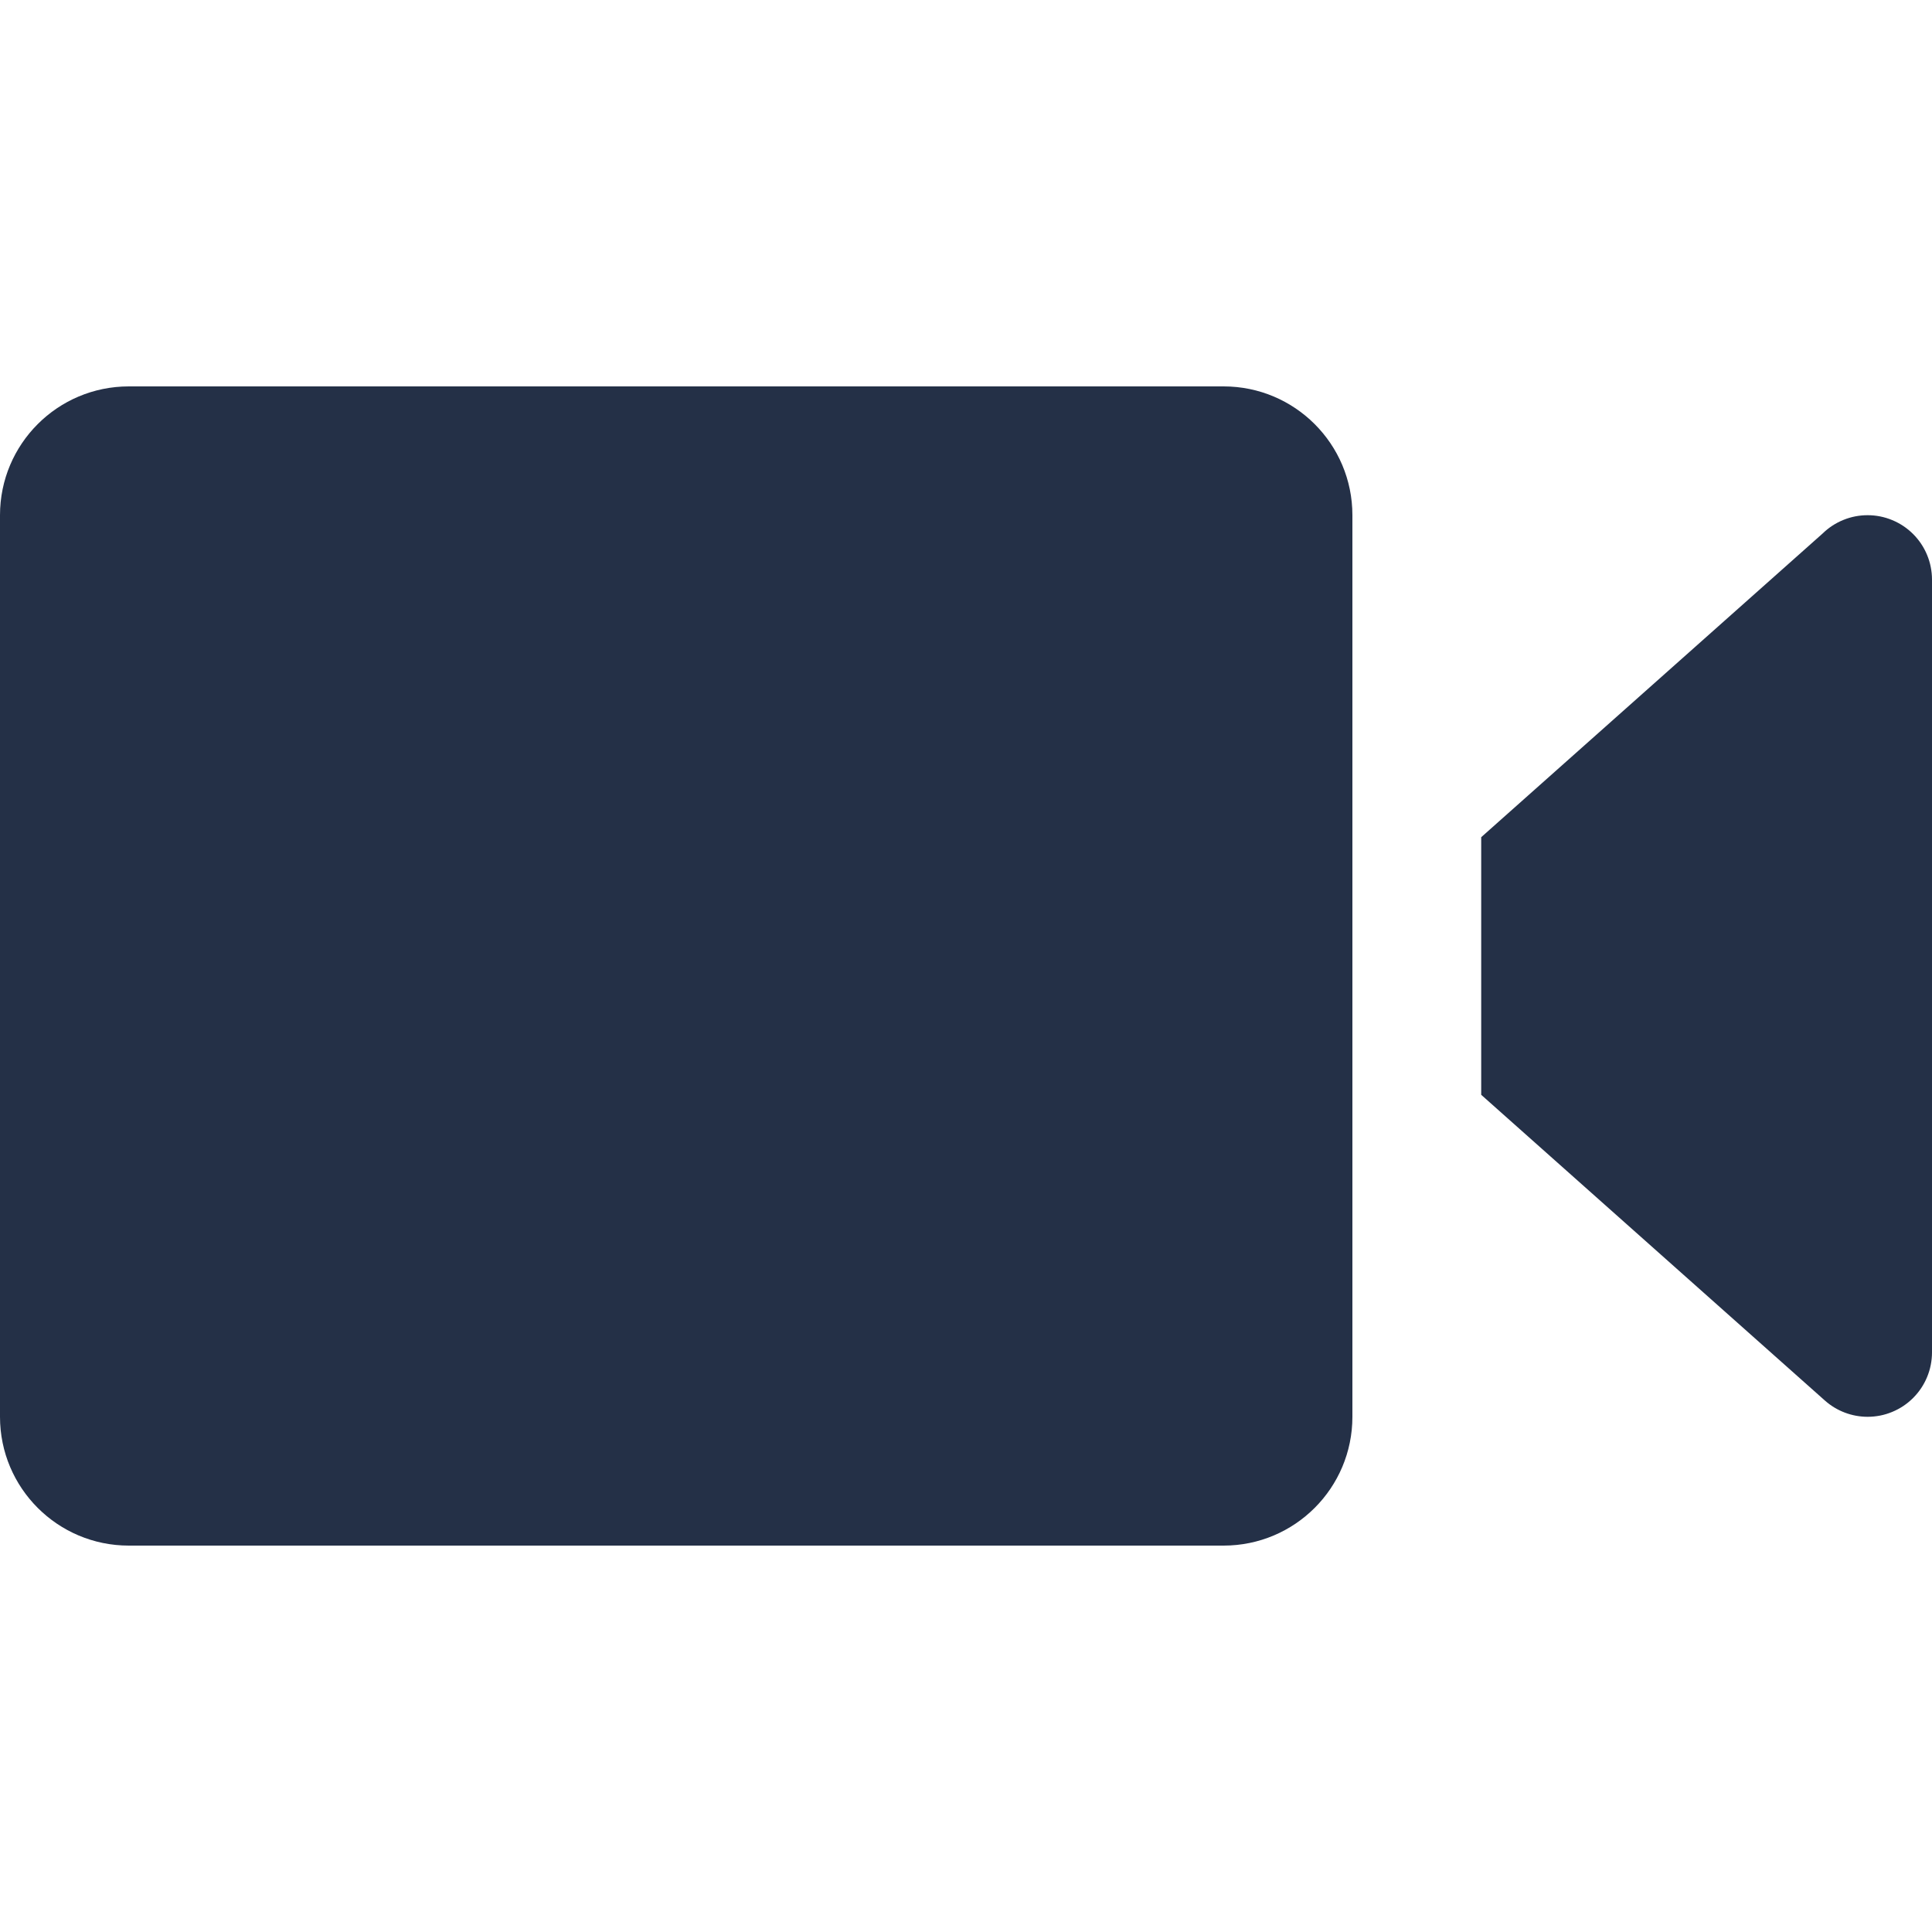 <svg xmlns="http://www.w3.org/2000/svg" xmlns:xlink="http://www.w3.org/1999/xlink" width="500" zoomAndPan="magnify" viewBox="0 0 375 375" height="500" preserveAspectRatio="xMidYMid meet" version="1.0"><path fill="#243047" d="M 25 75 C 11.188 75 0 86.188 0 100 L 0 275 C 0 288.812 11.188 300 25 300 L 237.5 300 C 251.312 300 262.5 288.812 262.5 275 L 262.5 100 C 262.5 86.188 251.312 75 237.5 75 Z M 362.5 100 C 360.871 100 359.305 100.305 357.797 100.918 C 356.289 101.531 354.949 102.406 353.785 103.539 L 287.5 162.5 L 287.5 212.5 L 354.051 271.703 L 354.246 271.875 C 355.387 272.879 356.668 273.652 358.09 274.191 C 359.512 274.727 360.98 274.996 362.5 275 C 363.32 275 364.133 274.918 364.938 274.762 C 365.742 274.602 366.523 274.363 367.285 274.047 C 368.043 273.734 368.762 273.348 369.445 272.895 C 370.129 272.438 370.758 271.918 371.34 271.34 C 371.918 270.758 372.438 270.129 372.895 269.445 C 373.348 268.762 373.734 268.043 374.047 267.285 C 374.363 266.523 374.602 265.742 374.758 264.938 C 374.918 264.133 375 263.32 375 262.5 L 375 112.5 C 375 111.68 374.918 110.867 374.758 110.062 C 374.602 109.258 374.363 108.477 374.047 107.715 C 373.734 106.957 373.348 106.238 372.895 105.555 C 372.438 104.871 371.918 104.242 371.34 103.66 C 370.758 103.082 370.129 102.562 369.445 102.105 C 368.762 101.652 368.043 101.266 367.285 100.953 C 366.523 100.637 365.742 100.398 364.938 100.238 C 364.133 100.078 363.32 100 362.5 100 Z M 362.5 100 " fill-opacity="1" fill-rule="nonzero"/></svg>